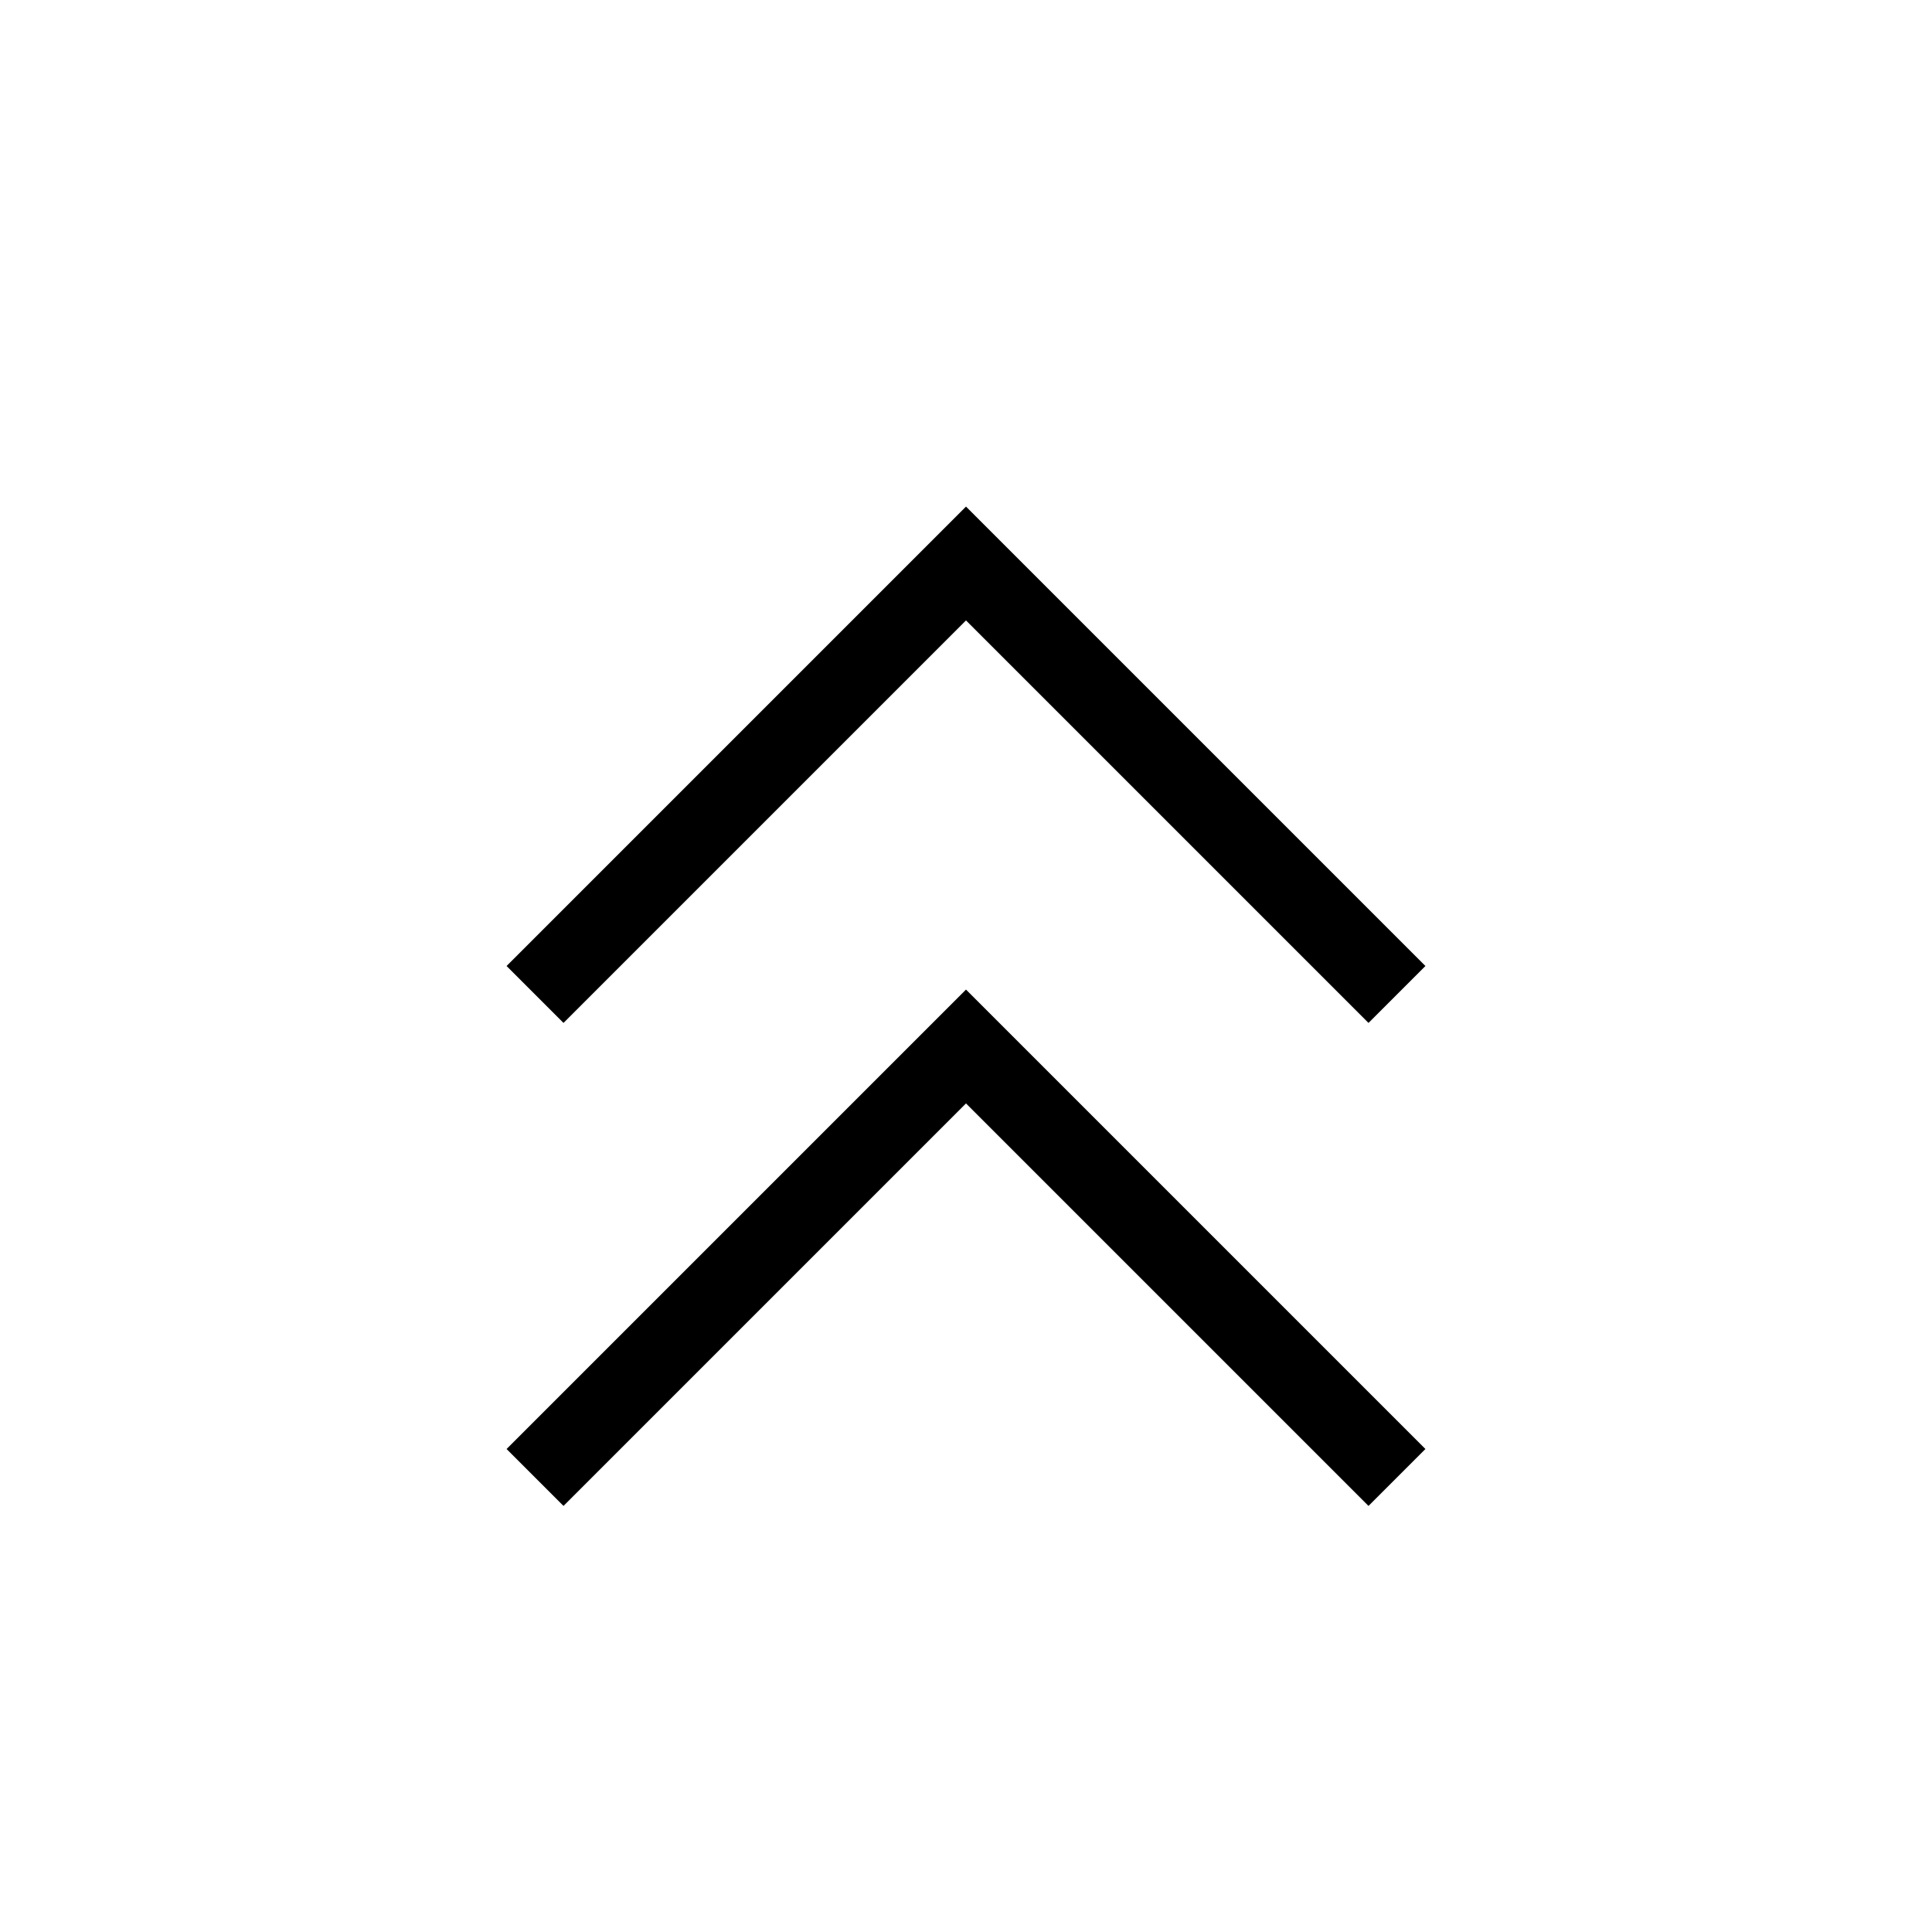 <svg width="24" height="24" viewBox="0 0 24 24" fill="none" xmlns="http://www.w3.org/2000/svg">
<path d="M7 12L12 7L17 12" stroke="black" stroke-linecap="square"/>
<path d="M7 18L12 13L17 18" stroke="black" stroke-linecap="square"/>
</svg>
